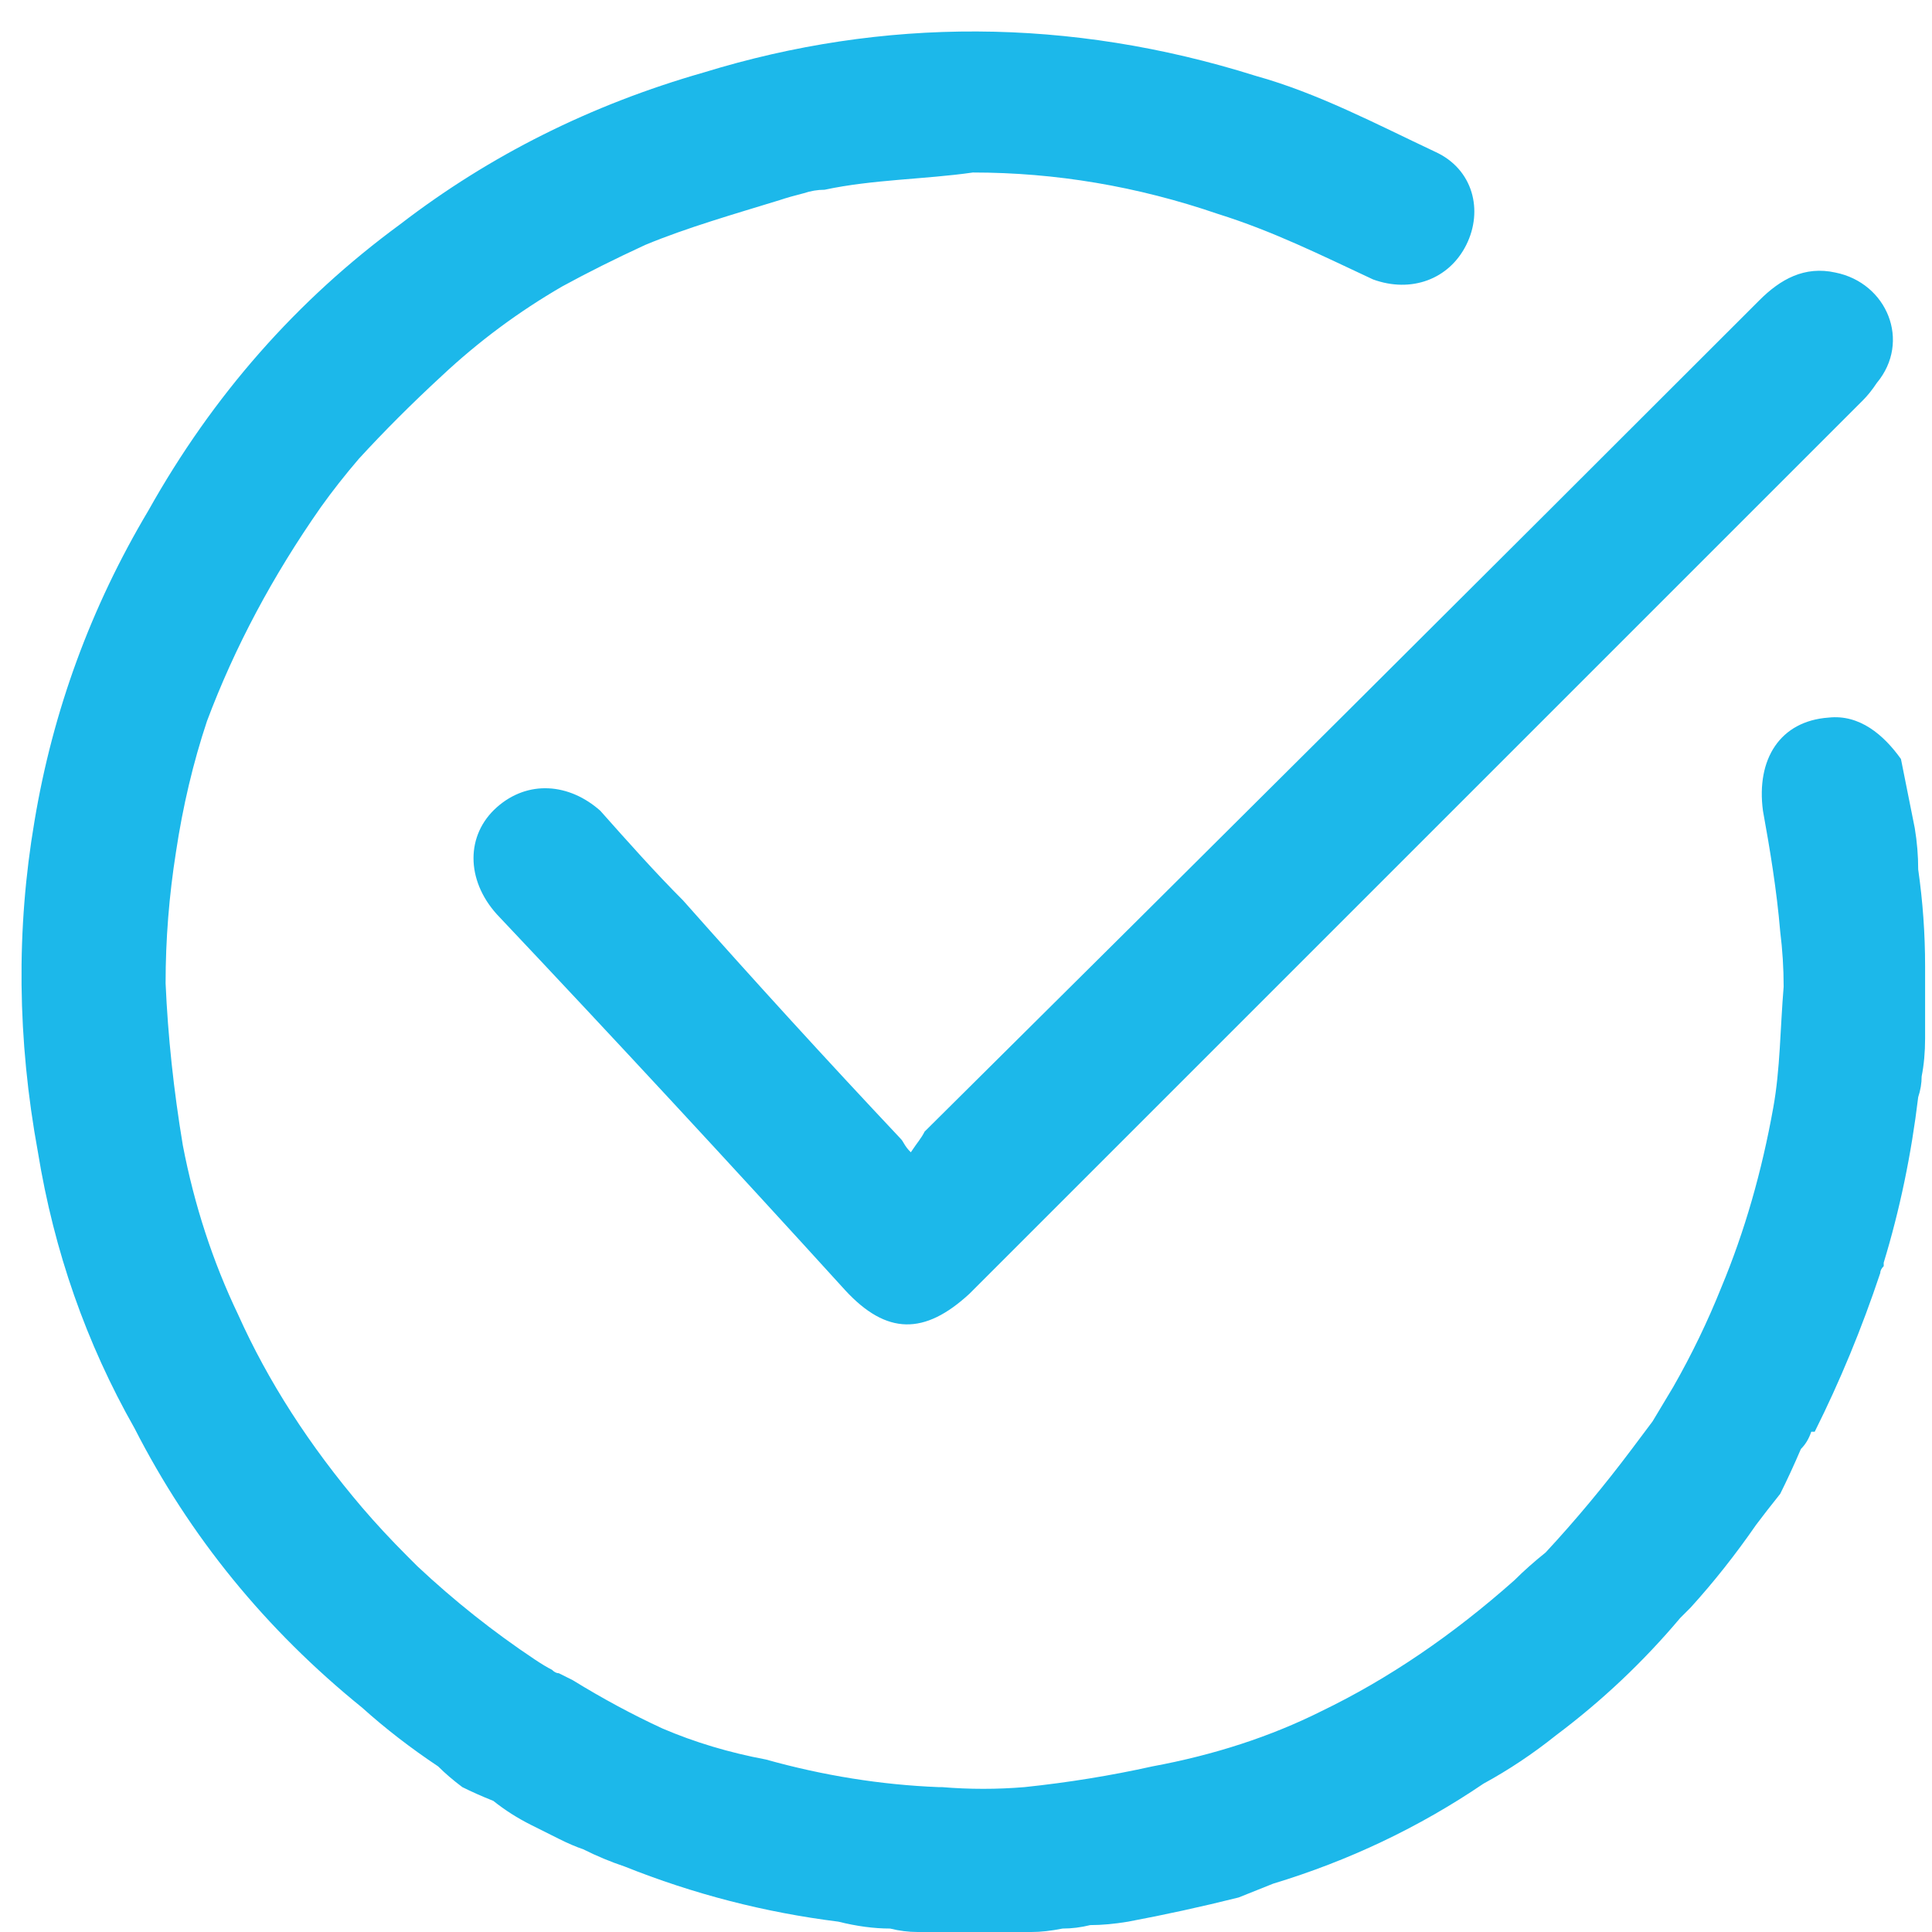 <svg version="1.2" xmlns="http://www.w3.org/2000/svg" viewBox="0 0 56 56" width="56" height="56">
	<title>Home</title>
	<defs>
		<clipPath clipPathUnits="userSpaceOnUse" id="cp1">
			<path d="m-834-809h2006v762h-2006z"/>
		</clipPath>
	</defs>
	<style>
		tspan { white-space:pre } 
		.s0 { fill: #1cb8ea } 
	</style>
	<g id="Banner">
		<g clip-path="url(#cp1)">
		</g>
		<path id="Shape 104 copy" class="s0" d="m55.8 28q0-1.4-0.2-2.8 0-0.6-0.1-1.2-0.2-1-0.4-2c-0.5-0.7-1.2-1.3-2.1-1.2-1.4 0.1-2.1 1.2-1.9 2.7 0.2 1.1 0.4 2.3 0.5 3.5q0.1 0.8 0.1 1.6c-0.1 1.2-0.1 2.4-0.3 3.5q-0.5 2.8-1.5 5.2-0.6 1.5-1.4 2.9-0.3 0.5-0.6 1-0.3 0.4-0.6 0.8-1.2 1.6-2.5 3-0.5 0.4-0.9 0.8-2.7 2.4-5.6 3.8-2.2 1.1-4.9 1.6-1.8 0.4-3.7 0.6-1.2 0.1-2.4 0-0.1 0-0.1 0-2.5-0.1-5-0.8-1.6-0.3-3-0.9-1.3-0.6-2.6-1.4-0.2-0.1-0.4-0.2-0.1 0-0.2-0.1-0.2-0.1-0.5-0.3 0 0 0 0-1.8-1.2-3.4-2.7-0.2-0.2-0.3-0.3-0.7-0.7-1.3-1.4-2.3-2.7-3.6-5.6-1.1-2.3-1.6-4.9-0.4-2.4-0.5-4.7 0-1.9 0.3-3.8 0.3-2 0.9-3.8 1.2-3.2 3.3-6.2 0.5-0.7 1.1-1.4 1.1-1.2 2.4-2.4 1.6-1.5 3.5-2.6 1.1-0.6 2.4-1.2c1.2-0.5 2.6-0.9 3.9-1.3q0.3-0.1 0.7-0.2 0.3-0.1 0.6-0.1c1.4-0.3 2.9-0.3 4.3-0.5q3.6 0 7.1 1.2c1.6 0.5 3 1.2 4.5 1.9 1.1 0.4 2.2 0 2.7-1 0.5-1 0.2-2.2-0.9-2.7-1.7-0.8-3.4-1.7-5.2-2.2-5.4-1.7-10.8-1.7-16-0.1q-4.9 1.4-8.8 4.4-4.5 3.3-7.3 8.3-2.5 4.2-3.3 9-0.8 4.7 0.1 9.6 0.7 4.3 2.8 8 2.4 4.7 6.6 8.1 1 0.9 2.2 1.7 0.3 0.3 0.7 0.6 0.4 0.2 0.9 0.4 0.5 0.4 1.1 0.7 0.4 0.2 0.8 0.4 0.4 0.2 0.7 0.3 0.6 0.3 1.2 0.5 3 1.2 6.2 1.6 0.8 0.2 1.5 0.2 0.4 0.1 0.8 0.1 0.5 0 1 0 0.6 0 1.2 0 0.5 0 1.1 0 0.4 0 0.9-0.1 0.4 0 0.8-0.1 0.5 0 1.1-0.1 1.6-0.3 3.2-0.7 0.5-0.2 1-0.4 3.3-1 6.1-2.9 1.1-0.6 2.1-1.4 2-1.5 3.6-3.4 0.1-0.1 0.2-0.2 0.1-0.1 0.1-0.1 1-1.1 1.9-2.4 0.3-0.4 0.7-0.9 0.3-0.6 0.6-1.3 0.2-0.2 0.3-0.5 0 0 0.1 0 0 0 0 0 1.1-2.2 1.9-4.6 0-0.1 0.1-0.2 0-0.1 0-0.1 0.7-2.3 1-4.8 0.1-0.3 0.1-0.6 0.1-0.5 0.1-1.1 0-1 0-2.1 0 0 0 0zm-29.4 5.4c-0.2-0.2-0.2-0.3-0.3-0.4q-3.2-3.4-6.3-6.9c-0.8-0.8-1.6-1.7-2.4-2.6-0.9-0.8-2.1-0.9-3-0.1-0.9 0.8-0.9 2.1 0 3.1q5.1 5.4 10.1 10.9c1.2 1.3 2.3 1.3 3.6 0.1q12.9-12.9 25.9-25.9 0.2-0.2 0.4-0.5c1-1.2 0.3-2.9-1.2-3.2-0.9-0.2-1.6 0.2-2.2 0.8q-12.1 12.1-24.2 24.1c-0.1 0.2-0.2 0.3-0.4 0.6z"/>
	</g>
</svg>
